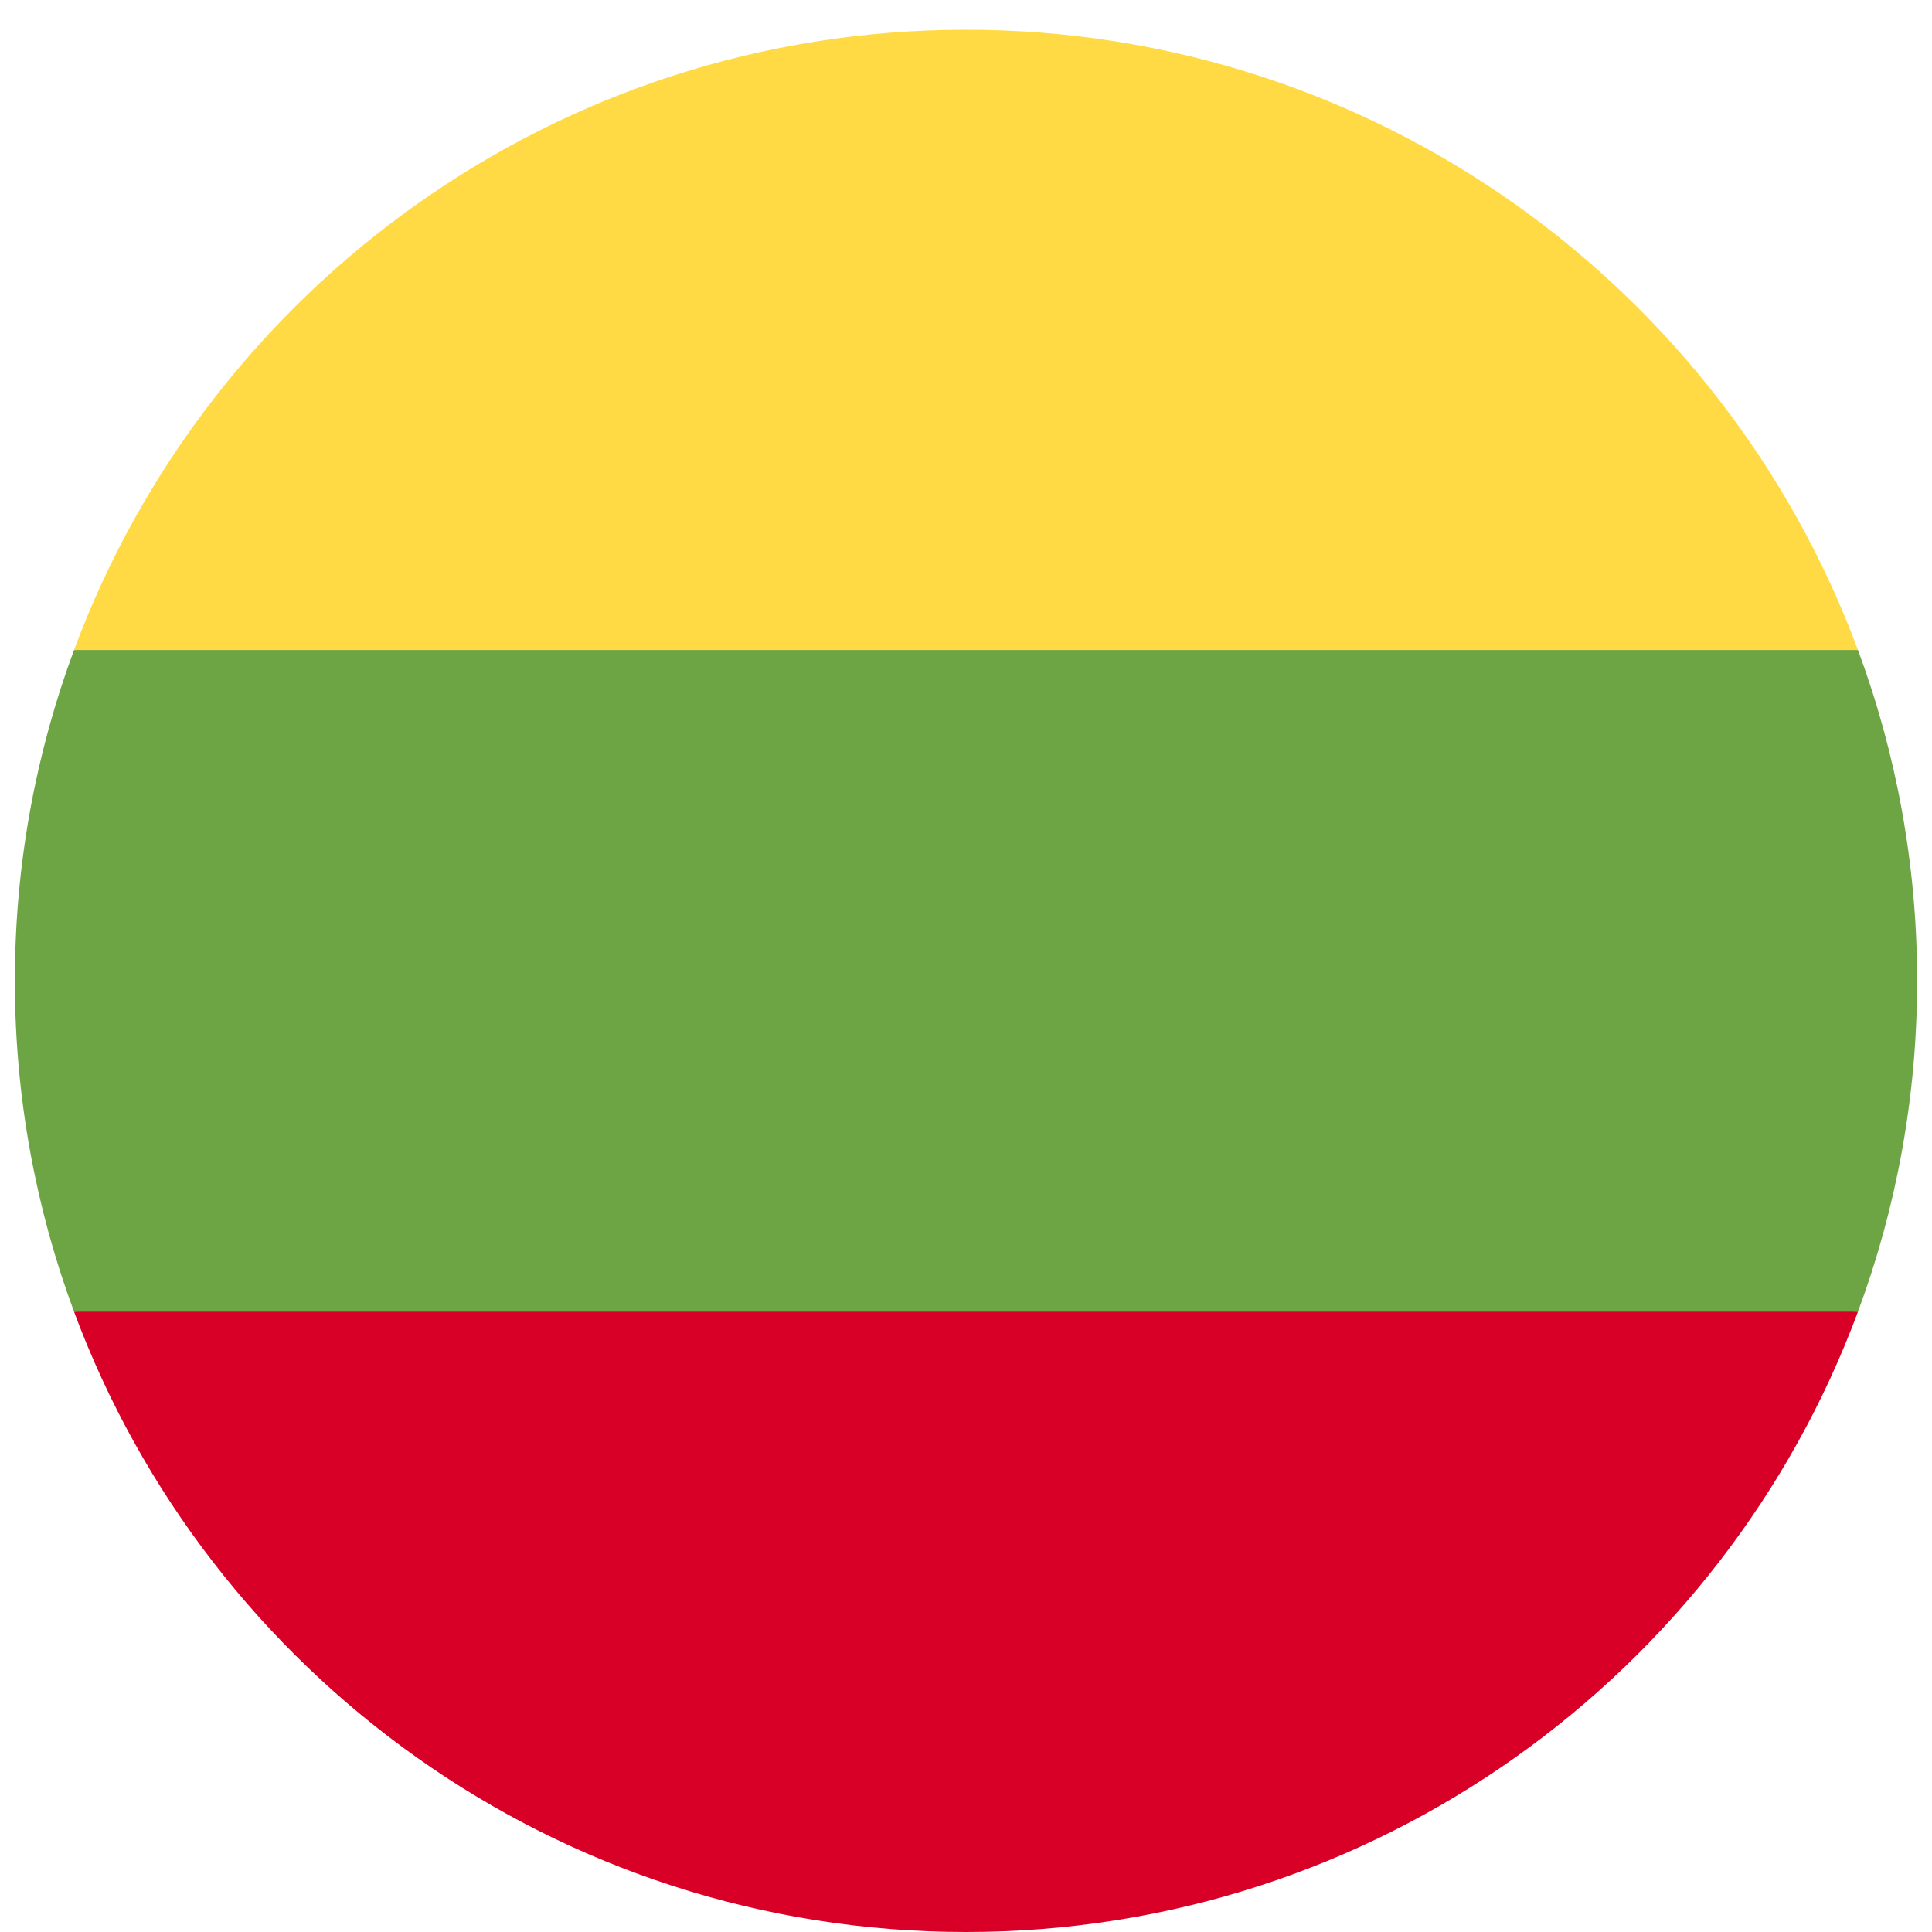 <svg width="520" height="520" viewBox="0 0 520 520" fill="none" xmlns="http://www.w3.org/2000/svg">
<g clip-path="url(#clip0_105_1856)" filter="url(#filter0_dd_105_1856)">
<path d="M500.077 345.043C510.368 317.311 516 287.314 516 256C516 224.686 510.368 194.689 500.077 166.957L260 144.696L19.923 166.957C9.632 194.689 4 224.686 4 256C4 287.314 9.632 317.311 19.923 345.043L260 367.304L500.077 345.043Z" fill="#6DA544"/>
<path d="M500.077 166.957C463.906 69.472 370.071 0 260 0C149.929 0 56.094 69.472 19.923 166.957H500.077Z" fill="#FFDA44"/>
<path d="M260 512C370.071 512 463.906 442.528 500.077 345.043H19.923C56.094 442.528 149.929 512 260 512Z" fill="#D80027"/>
</g>
<defs>
<filter id="filter0_dd_105_1856" x="0" y="0" width="520" height="520" filterUnits="userSpaceOnUse" color-interpolation-filters="sRGB">
<feFlood flood-opacity="0" result="BackgroundImageFix"/>
<feColorMatrix in="SourceAlpha" type="matrix" values="0 0 0 0 0 0 0 0 0 0 0 0 0 0 0 0 0 0 127 0" result="hardAlpha"/>
<feOffset dy="4"/>
<feGaussianBlur stdDeviation="2"/>
<feComposite in2="hardAlpha" operator="out"/>
<feColorMatrix type="matrix" values="0 0 0 0 0 0 0 0 0 0 0 0 0 0 0 0 0 0 0.25 0"/>
<feBlend mode="normal" in2="BackgroundImageFix" result="effect1_dropShadow_105_1856"/>
<feColorMatrix in="SourceAlpha" type="matrix" values="0 0 0 0 0 0 0 0 0 0 0 0 0 0 0 0 0 0 127 0" result="hardAlpha"/>
<feOffset dy="4"/>
<feGaussianBlur stdDeviation="2"/>
<feComposite in2="hardAlpha" operator="out"/>
<feColorMatrix type="matrix" values="0 0 0 0 0 0 0 0 0 0 0 0 0 0 0 0 0 0 0.25 0"/>
<feBlend mode="normal" in2="effect1_dropShadow_105_1856" result="effect2_dropShadow_105_1856"/>
<feBlend mode="normal" in="SourceGraphic" in2="effect2_dropShadow_105_1856" result="shape"/>
</filter>
<clipPath id="clip0_105_1856">
<rect width="512" height="512" fill="white" transform="translate(4)"/>
</clipPath>
</defs>
</svg>
